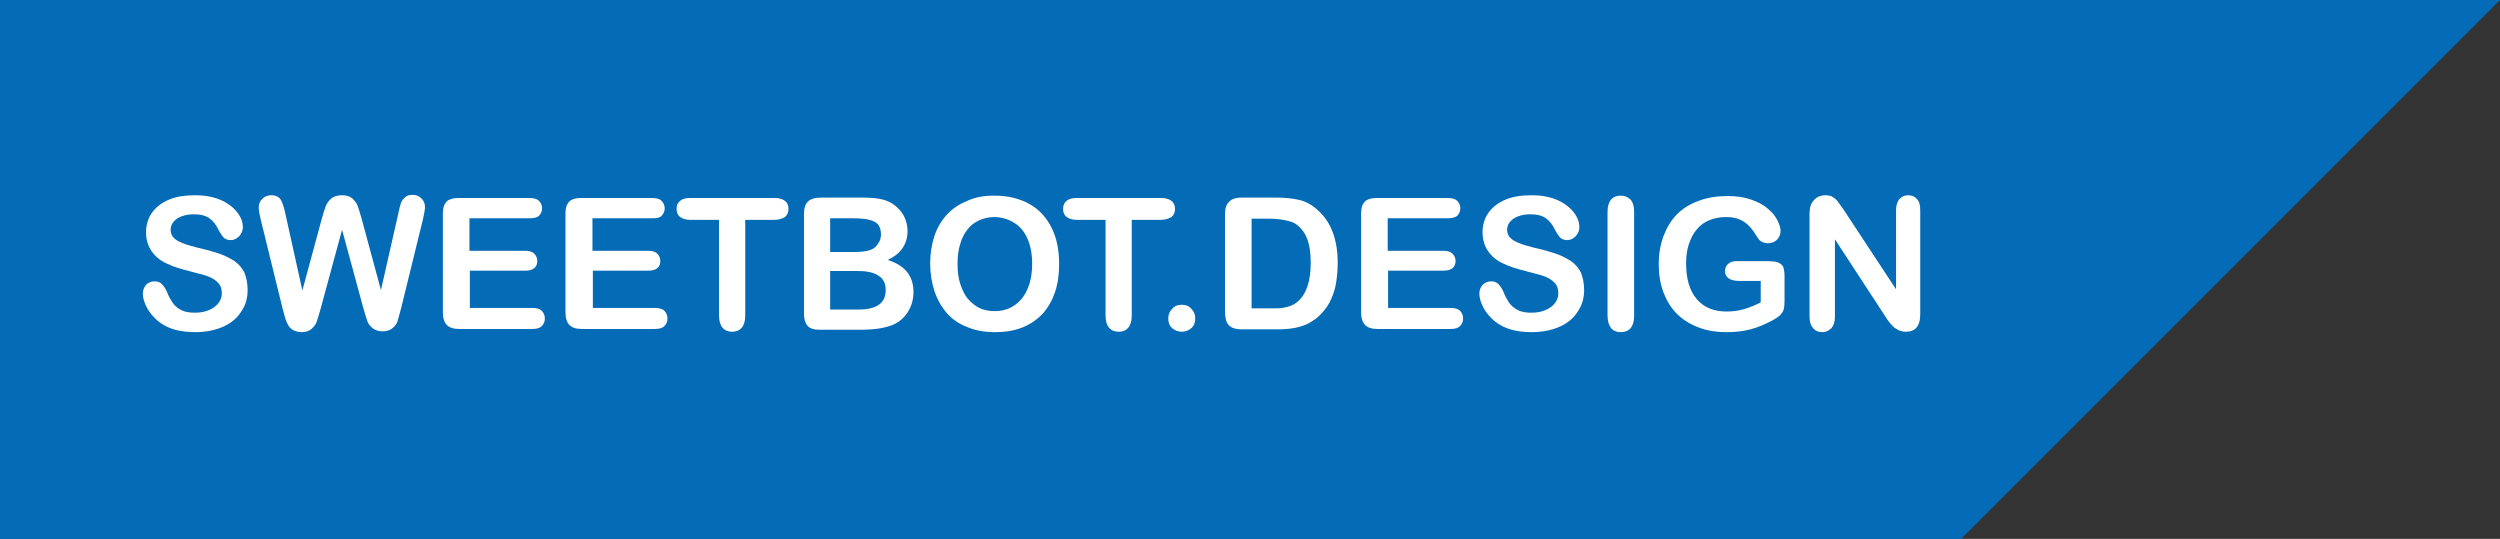 <?xml version="1.0" encoding="utf-8"?>
<!-- Generator: Adobe Illustrator 22.0.1, SVG Export Plug-In . SVG Version: 6.00 Build 0)  -->
<svg version="1.1" id="Layer_1" xmlns="http://www.w3.org/2000/svg" xmlns:xlink="http://www.w3.org/1999/xlink" x="0px" y="0px"
	 viewBox="0 0 630 135.8" style="enable-background:new 0 0 630 135.8;" xml:space="preserve">
<rect x="0" y="0" width="630" height="135.8" fill="#333333" stroke="none"/>
<style type="text/css">
	.st0{fill:#046BB7;}
	.st1{fill:#FFFFFF;}
</style>
<g id="sweetbot_logo">
	<polygon id="background" class="st0" points="0,0 0,135.8 494.2,135.8 630,0 	"/>
	<g id="logotype">
		<path class="st1" d="M62.4,73.1c0,2-0.5,3.8-1.6,5.4c-1,1.6-2.5,2.9-4.5,3.8c-2,0.9-4.4,1.4-7.1,1.4c-3.3,0-6-0.6-8.1-1.9
			c-1.5-0.9-2.7-2.1-3.7-3.6c-0.9-1.5-1.4-2.9-1.4-4.3c0-0.8,0.3-1.5,0.8-2.1s1.3-0.9,2.2-0.9c0.7,0,1.3,0.2,1.8,0.7
			c0.5,0.5,0.9,1.1,1.3,2c0.4,1.1,0.9,1.9,1.4,2.7c0.5,0.7,1.2,1.3,2.1,1.8c0.9,0.5,2.1,0.7,3.5,0.7c2,0,3.6-0.5,4.9-1.4
			c1.2-0.9,1.9-2.1,1.9-3.5c0-1.1-0.3-2-1-2.7c-0.7-0.7-1.5-1.2-2.6-1.6c-1.1-0.4-2.5-0.7-4.3-1.2c-2.4-0.6-4.4-1.2-6-2
			c-1.6-0.7-2.9-1.8-3.8-3.1c-0.9-1.3-1.4-2.9-1.4-4.8c0-1.8,0.5-3.5,1.5-4.9c1-1.4,2.4-2.5,4.3-3.3c1.9-0.8,4.1-1.1,6.7-1.1
			c2,0,3.8,0.3,5.3,0.8c1.5,0.5,2.7,1.2,3.7,2c1,0.8,1.7,1.7,2.2,2.6c0.5,0.9,0.7,1.8,0.7,2.7c0,0.8-0.3,1.5-0.9,2.2
			c-0.6,0.6-1.3,1-2.1,1c-0.8,0-1.4-0.2-1.8-0.6c-0.4-0.4-0.8-1-1.3-1.9c-0.6-1.3-1.3-2.2-2.2-2.9s-2.2-1.1-4.1-1.1
			c-1.7,0-3.1,0.4-4.2,1.1c-1.1,0.8-1.6,1.7-1.6,2.8c0,0.7,0.2,1.2,0.5,1.7c0.4,0.5,0.9,0.9,1.5,1.2c0.6,0.3,1.3,0.6,1.9,0.8
			c0.6,0.2,1.7,0.5,3.2,0.9c1.9,0.4,3.6,0.9,5.1,1.4c1.5,0.5,2.8,1.2,3.9,1.9c1.1,0.8,1.9,1.7,2.5,2.9C62.1,70,62.4,71.4,62.4,73.1z
			"/>
		<path class="st1" d="M91.6,77.8l-5.4-19.9l-5.4,19.9c-0.4,1.5-0.8,2.6-1,3.3c-0.2,0.7-0.7,1.2-1.3,1.8c-0.6,0.5-1.4,0.8-2.5,0.8
			c-0.8,0-1.5-0.2-2.1-0.5c-0.5-0.3-1-0.7-1.3-1.3c-0.3-0.6-0.6-1.2-0.8-2c-0.2-0.8-0.4-1.5-0.6-2.2l-5.5-22.4
			c-0.3-1.3-0.5-2.3-0.5-3c0-0.9,0.3-1.6,0.9-2.2c0.6-0.6,1.4-0.9,2.2-0.9c1.2,0,2,0.4,2.5,1.2c0.4,0.8,0.8,1.9,1.1,3.4l4.3,19.4
			l4.9-18.1c0.4-1.4,0.7-2.4,1-3.2c0.3-0.7,0.8-1.4,1.4-1.9c0.6-0.5,1.5-0.8,2.7-0.8c1.1,0,2,0.3,2.6,0.8c0.6,0.6,1.1,1.2,1.3,1.8
			c0.2,0.6,0.6,1.7,1,3.2l4.9,18.1l4.4-19.4c0.2-1,0.4-1.8,0.6-2.4c0.2-0.6,0.5-1.1,1-1.5c0.5-0.5,1.1-0.7,2-0.7
			c0.9,0,1.6,0.3,2.2,0.9c0.6,0.6,0.9,1.3,0.9,2.2c0,0.6-0.2,1.6-0.5,3l-5.5,22.4c-0.4,1.5-0.7,2.6-0.9,3.3
			c-0.2,0.7-0.7,1.3-1.3,1.8c-0.6,0.5-1.4,0.8-2.5,0.8c-1,0-1.9-0.3-2.5-0.8c-0.6-0.5-1.1-1.1-1.3-1.7
			C92.4,80.5,92.1,79.4,91.6,77.8z"/>
		<path class="st1" d="M133.5,55h-15.2v8.2h14c1,0,1.8,0.2,2.3,0.7c0.5,0.5,0.8,1.1,0.8,1.8c0,0.8-0.2,1.4-0.7,1.8
			c-0.5,0.5-1.3,0.7-2.3,0.7h-14v9.4h15.7c1.1,0,1.9,0.2,2.4,0.7c0.5,0.5,0.8,1.1,0.8,2c0,0.8-0.3,1.4-0.8,1.9
			c-0.5,0.5-1.3,0.7-2.4,0.7h-18.3c-1.5,0-2.5-0.3-3.2-1c-0.6-0.6-1-1.7-1-3.1V54c0-1,0.1-1.8,0.4-2.4c0.3-0.6,0.7-1.1,1.3-1.3
			c0.6-0.3,1.4-0.4,2.3-0.4h17.8c1.1,0,1.9,0.2,2.4,0.7c0.5,0.5,0.8,1.1,0.8,1.9c0,0.8-0.3,1.4-0.8,1.9
			C135.4,54.8,134.6,55,133.5,55z"/>
		<path class="st1" d="M164.5,55h-15.2v8.2h14c1,0,1.8,0.2,2.3,0.7c0.5,0.5,0.8,1.1,0.8,1.8c0,0.8-0.2,1.4-0.7,1.8
			c-0.5,0.5-1.3,0.7-2.3,0.7h-14v9.4H165c1.1,0,1.9,0.2,2.4,0.7c0.5,0.5,0.8,1.1,0.8,2c0,0.8-0.3,1.4-0.8,1.9
			c-0.5,0.5-1.3,0.7-2.4,0.7h-18.3c-1.5,0-2.5-0.3-3.2-1c-0.6-0.6-1-1.7-1-3.1V54c0-1,0.1-1.8,0.4-2.4c0.3-0.6,0.7-1.1,1.3-1.3
			c0.6-0.3,1.4-0.4,2.3-0.4h17.8c1.1,0,1.9,0.2,2.4,0.7c0.5,0.5,0.8,1.1,0.8,1.9c0,0.8-0.3,1.4-0.8,1.9
			C166.4,54.8,165.6,55,164.5,55z"/>
		<path class="st1" d="M195.1,55.4h-7.3v24.1c0,1.4-0.3,2.4-0.9,3.1c-0.6,0.7-1.4,1-2.4,1c-1,0-1.8-0.3-2.4-1
			c-0.6-0.7-0.9-1.7-0.9-3.1V55.4h-7.3c-1.1,0-2-0.3-2.6-0.8c-0.6-0.5-0.8-1.2-0.8-2c0-0.9,0.3-1.5,0.9-2c0.6-0.5,1.4-0.7,2.5-0.7
			h21.4c1.2,0,2,0.3,2.6,0.8c0.6,0.5,0.8,1.2,0.8,2c0,0.8-0.3,1.5-0.9,2C197.1,55.1,196.3,55.4,195.1,55.4z"/>
		<path class="st1" d="M216.7,83.1h-10.1c-1.5,0-2.5-0.3-3.1-1c-0.6-0.7-0.9-1.7-0.9-3.1V54c0-1.5,0.3-2.5,1-3.2
			c0.6-0.6,1.7-1,3.1-1h10.8c1.6,0,3,0.1,4.1,0.3c1.2,0.2,2.2,0.6,3.1,1.1c0.8,0.5,1.5,1.1,2.1,1.8c0.6,0.7,1.1,1.5,1.4,2.4
			c0.3,0.9,0.5,1.8,0.5,2.8c0,3.3-1.7,5.8-5,7.3c4.4,1.4,6.5,4.1,6.5,8.1c0,1.9-0.5,3.5-1.4,5c-1,1.5-2.2,2.6-3.9,3.3
			c-1,0.4-2.2,0.7-3.5,0.9C220,83,218.5,83.1,216.7,83.1z M209.2,54.9v8.6h6.2c1.7,0,3-0.2,3.9-0.5s1.6-0.9,2.1-1.8
			c0.4-0.6,0.6-1.3,0.6-2.1c0-1.7-0.6-2.8-1.8-3.3c-1.2-0.6-3-0.8-5.5-0.8H209.2z M216.2,68.3h-7V78h7.2c4.5,0,6.8-1.6,6.8-4.9
			c0-1.7-0.6-2.9-1.8-3.6C220.3,68.7,218.6,68.3,216.2,68.3z"/>
		<path class="st1" d="M250.5,49.3c3.4,0,6.4,0.7,8.9,2.1c2.5,1.4,4.3,3.4,5.6,6c1.3,2.6,1.9,5.6,1.9,9.1c0,2.6-0.3,4.9-1,7
			c-0.7,2.1-1.7,3.9-3.1,5.5c-1.4,1.5-3.1,2.7-5.1,3.5c-2,0.8-4.3,1.2-7,1.2c-2.6,0-4.9-0.4-7-1.3c-2.1-0.8-3.8-2-5.1-3.5
			s-2.4-3.4-3.1-5.5c-0.7-2.1-1.1-4.5-1.1-7c0-2.6,0.4-4.9,1.1-7c0.7-2.1,1.8-3.9,3.2-5.4c1.4-1.5,3.1-2.6,5.1-3.4
			C245.7,49.7,248,49.3,250.5,49.3z M260.1,66.4c0-2.4-0.4-4.5-1.2-6.3c-0.8-1.8-1.9-3.1-3.4-4c-1.5-0.9-3.1-1.4-5-1.4
			c-1.3,0-2.6,0.3-3.7,0.8c-1.1,0.5-2.1,1.2-2.9,2.2c-0.8,1-1.5,2.2-1.9,3.7c-0.5,1.5-0.7,3.2-0.7,5.1c0,1.9,0.2,3.6,0.7,5.1
			c0.5,1.5,1.1,2.8,2,3.8c0.9,1,1.9,1.8,3,2.3c1.1,0.5,2.4,0.7,3.7,0.7c1.7,0,3.3-0.4,4.7-1.3c1.4-0.9,2.6-2.2,3.4-4
			C259.7,71.2,260.1,69,260.1,66.4z"/>
		<path class="st1" d="M292.5,55.4h-7.3v24.1c0,1.4-0.3,2.4-0.9,3.1c-0.6,0.7-1.4,1-2.4,1c-1,0-1.8-0.3-2.4-1
			c-0.6-0.7-0.9-1.7-0.9-3.1V55.4h-7.3c-1.1,0-2-0.3-2.6-0.8c-0.6-0.5-0.8-1.2-0.8-2c0-0.9,0.3-1.5,0.9-2c0.6-0.5,1.4-0.7,2.5-0.7
			h21.4c1.2,0,2,0.3,2.6,0.8c0.6,0.5,0.8,1.2,0.8,2c0,0.8-0.3,1.5-0.9,2C294.5,55.1,293.6,55.4,292.5,55.4z"/>
		<path class="st1" d="M297.8,83.6c-0.9,0-1.7-0.3-2.4-0.9c-0.7-0.6-1-1.4-1-2.5c0-0.9,0.3-1.7,1-2.4c0.6-0.7,1.4-1,2.4-1
			c1,0,1.8,0.3,2.4,1c0.7,0.7,1,1.5,1,2.4c0,1.1-0.3,1.9-1,2.5C299.5,83.3,298.7,83.6,297.8,83.6z"/>
		<path class="st1" d="M312.8,49.8h8.8c2.3,0,4.2,0.2,5.9,0.6c1.6,0.4,3.1,1.2,4.4,2.4c3.5,3,5.2,7.5,5.2,13.5c0,2-0.2,3.8-0.5,5.5
			c-0.3,1.6-0.9,3.1-1.6,4.5c-0.7,1.3-1.7,2.5-2.8,3.5c-0.9,0.8-1.9,1.4-2.9,1.9c-1.1,0.5-2.2,0.8-3.4,1c-1.2,0.2-2.6,0.3-4.1,0.3
			h-8.8c-1.2,0-2.1-0.2-2.8-0.6c-0.6-0.4-1-0.9-1.2-1.6c-0.2-0.7-0.3-1.5-0.3-2.6V54c0-1.4,0.3-2.5,1-3.1
			C310.3,50.2,311.3,49.8,312.8,49.8z M315.4,55.2v22.5h5.1c1.1,0,2,0,2.6-0.1c0.6-0.1,1.3-0.2,2-0.5c0.7-0.2,1.3-0.6,1.8-1
			c2.3-1.9,3.4-5.2,3.4-9.8c0-3.3-0.5-5.7-1.5-7.4c-1-1.6-2.2-2.7-3.7-3.1c-1.4-0.4-3.2-0.7-5.3-0.7H315.4z"/>
		<path class="st1" d="M364.9,55h-15.2v8.2h14c1,0,1.8,0.2,2.3,0.7c0.5,0.5,0.8,1.1,0.8,1.8c0,0.8-0.2,1.4-0.7,1.8
			c-0.5,0.5-1.3,0.7-2.3,0.7h-14v9.4h15.7c1.1,0,1.9,0.2,2.4,0.7c0.5,0.5,0.8,1.1,0.8,2c0,0.8-0.3,1.4-0.8,1.9
			c-0.5,0.5-1.3,0.7-2.4,0.7h-18.3c-1.5,0-2.5-0.3-3.2-1c-0.6-0.6-1-1.7-1-3.1V54c0-1,0.1-1.8,0.4-2.4c0.3-0.6,0.7-1.1,1.3-1.3
			c0.6-0.3,1.4-0.4,2.3-0.4h17.8c1.1,0,1.9,0.2,2.4,0.7c0.5,0.5,0.8,1.1,0.8,1.9c0,0.8-0.3,1.4-0.8,1.9
			C366.7,54.8,365.9,55,364.9,55z"/>
		<path class="st1" d="M399.2,73.1c0,2-0.5,3.8-1.6,5.4c-1,1.6-2.5,2.9-4.5,3.8c-2,0.9-4.4,1.4-7.1,1.4c-3.3,0-6-0.6-8.1-1.9
			c-1.5-0.9-2.7-2.1-3.7-3.6c-0.9-1.5-1.4-2.9-1.4-4.3c0-0.8,0.3-1.5,0.8-2.1c0.6-0.6,1.3-0.9,2.2-0.9c0.7,0,1.3,0.2,1.8,0.7
			c0.5,0.5,0.9,1.1,1.3,2c0.4,1.1,0.9,1.9,1.4,2.7c0.5,0.7,1.2,1.3,2.1,1.8c0.9,0.5,2.1,0.7,3.5,0.7c2,0,3.6-0.5,4.9-1.4
			c1.2-0.9,1.9-2.1,1.9-3.5c0-1.1-0.3-2-1-2.7c-0.7-0.7-1.5-1.2-2.6-1.6c-1.1-0.4-2.5-0.7-4.3-1.2c-2.4-0.6-4.4-1.2-6-2
			c-1.6-0.7-2.9-1.8-3.8-3.1c-0.9-1.3-1.4-2.9-1.4-4.8c0-1.8,0.5-3.5,1.5-4.9c1-1.4,2.4-2.5,4.3-3.3c1.9-0.8,4.1-1.1,6.7-1.1
			c2,0,3.8,0.3,5.3,0.8c1.5,0.5,2.7,1.2,3.7,2c1,0.8,1.7,1.7,2.2,2.6c0.5,0.9,0.7,1.8,0.7,2.7c0,0.8-0.3,1.5-0.9,2.2
			c-0.6,0.6-1.3,1-2.1,1c-0.8,0-1.4-0.2-1.8-0.6c-0.4-0.4-0.8-1-1.3-1.9c-0.6-1.3-1.3-2.2-2.2-2.9s-2.2-1.1-4.1-1.1
			c-1.7,0-3.1,0.4-4.2,1.1c-1.1,0.8-1.6,1.7-1.6,2.8c0,0.7,0.2,1.2,0.5,1.7c0.4,0.5,0.9,0.9,1.5,1.2c0.6,0.3,1.3,0.6,1.9,0.8
			c0.6,0.2,1.7,0.5,3.2,0.9c1.9,0.4,3.6,0.9,5.1,1.4c1.5,0.5,2.8,1.2,3.9,1.9c1.1,0.8,1.9,1.7,2.5,2.9
			C398.9,70,399.2,71.4,399.2,73.1z"/>
		<path class="st1" d="M405.1,79.5V53.4c0-1.4,0.3-2.4,0.9-3.1c0.6-0.7,1.4-1,2.4-1c1,0,1.8,0.3,2.5,1c0.6,0.7,0.9,1.7,0.9,3.1v26.2
			c0,1.4-0.3,2.4-0.9,3.1c-0.6,0.7-1.4,1-2.5,1c-1,0-1.8-0.3-2.4-1C405.4,81.9,405.1,80.9,405.1,79.5z"/>
		<path class="st1" d="M449.7,69.6v6.4c0,0.8-0.1,1.5-0.2,2c-0.2,0.5-0.5,1-0.9,1.4c-0.4,0.4-1,0.8-1.7,1.2c-2,1.1-3.9,1.9-5.8,2.4
			c-1.9,0.5-3.9,0.7-6.1,0.7c-2.6,0-4.9-0.4-7-1.2c-2.1-0.8-3.9-1.9-5.4-3.4c-1.5-1.5-2.6-3.3-3.4-5.4c-0.8-2.1-1.2-4.5-1.2-7.1
			c0-2.6,0.4-4.9,1.2-7.1c0.8-2.1,1.9-4,3.4-5.5c1.5-1.5,3.3-2.6,5.5-3.4c2.1-0.8,4.6-1.2,7.3-1.2c2.2,0,4.2,0.3,5.9,0.9
			c1.7,0.6,3.1,1.3,4.2,2.3c1.1,0.9,1.9,1.9,2.4,2.9c0.5,1,0.8,1.9,0.8,2.7c0,0.8-0.3,1.6-0.9,2.2s-1.4,0.9-2.3,0.9
			c-0.5,0-0.9-0.1-1.4-0.3c-0.4-0.2-0.8-0.5-1.1-1c-0.8-1.3-1.5-2.3-2.1-2.9c-0.6-0.7-1.3-1.2-2.3-1.7c-1-0.5-2.2-0.7-3.7-0.7
			c-1.6,0-2.9,0.3-4.2,0.8c-1.2,0.5-2.3,1.3-3.1,2.3c-0.9,1-1.5,2.3-2,3.7c-0.5,1.5-0.7,3.1-0.7,4.9c0,3.9,0.9,6.9,2.7,9
			c1.8,2.1,4.3,3.1,7.5,3.1c1.6,0,3-0.2,4.4-0.6c1.4-0.4,2.8-1,4.2-1.7v-5.4h-5.2c-1.3,0-2.2-0.2-2.8-0.6c-0.6-0.4-1-1-1-1.9
			c0-0.7,0.3-1.4,0.8-1.8c0.5-0.5,1.3-0.7,2.2-0.7h7.6c0.9,0,1.7,0.1,2.4,0.2c0.6,0.2,1.2,0.5,1.6,1.1
			C449.5,67.5,449.7,68.4,449.7,69.6z"/>
		<path class="st1" d="M464.9,53.3l12.9,19.6V53.1c0-1.3,0.3-2.2,0.8-2.9c0.6-0.6,1.3-1,2.2-1c1,0,1.7,0.3,2.3,1
			c0.6,0.6,0.8,1.6,0.8,2.9v26.1c0,2.9-1.2,4.4-3.6,4.4c-0.6,0-1.1-0.1-1.6-0.3c-0.5-0.2-0.9-0.4-1.4-0.8c-0.4-0.4-0.8-0.8-1.2-1.3
			c-0.4-0.5-0.7-1-1.1-1.6l-12.6-19.3v19.5c0,1.3-0.3,2.2-0.9,2.9c-0.6,0.6-1.3,1-2.3,1c-1,0-1.7-0.3-2.3-1
			c-0.6-0.7-0.9-1.6-0.9-2.9V54.1c0-1.1,0.1-1.9,0.4-2.6c0.3-0.7,0.8-1.2,1.4-1.7c0.7-0.4,1.4-0.6,2.2-0.6c0.6,0,1.1,0.1,1.6,0.3
			c0.4,0.2,0.8,0.5,1.1,0.8c0.3,0.3,0.7,0.8,1,1.3C464.2,52.2,464.5,52.7,464.9,53.3z"/>
	</g>
</g>
</svg>
